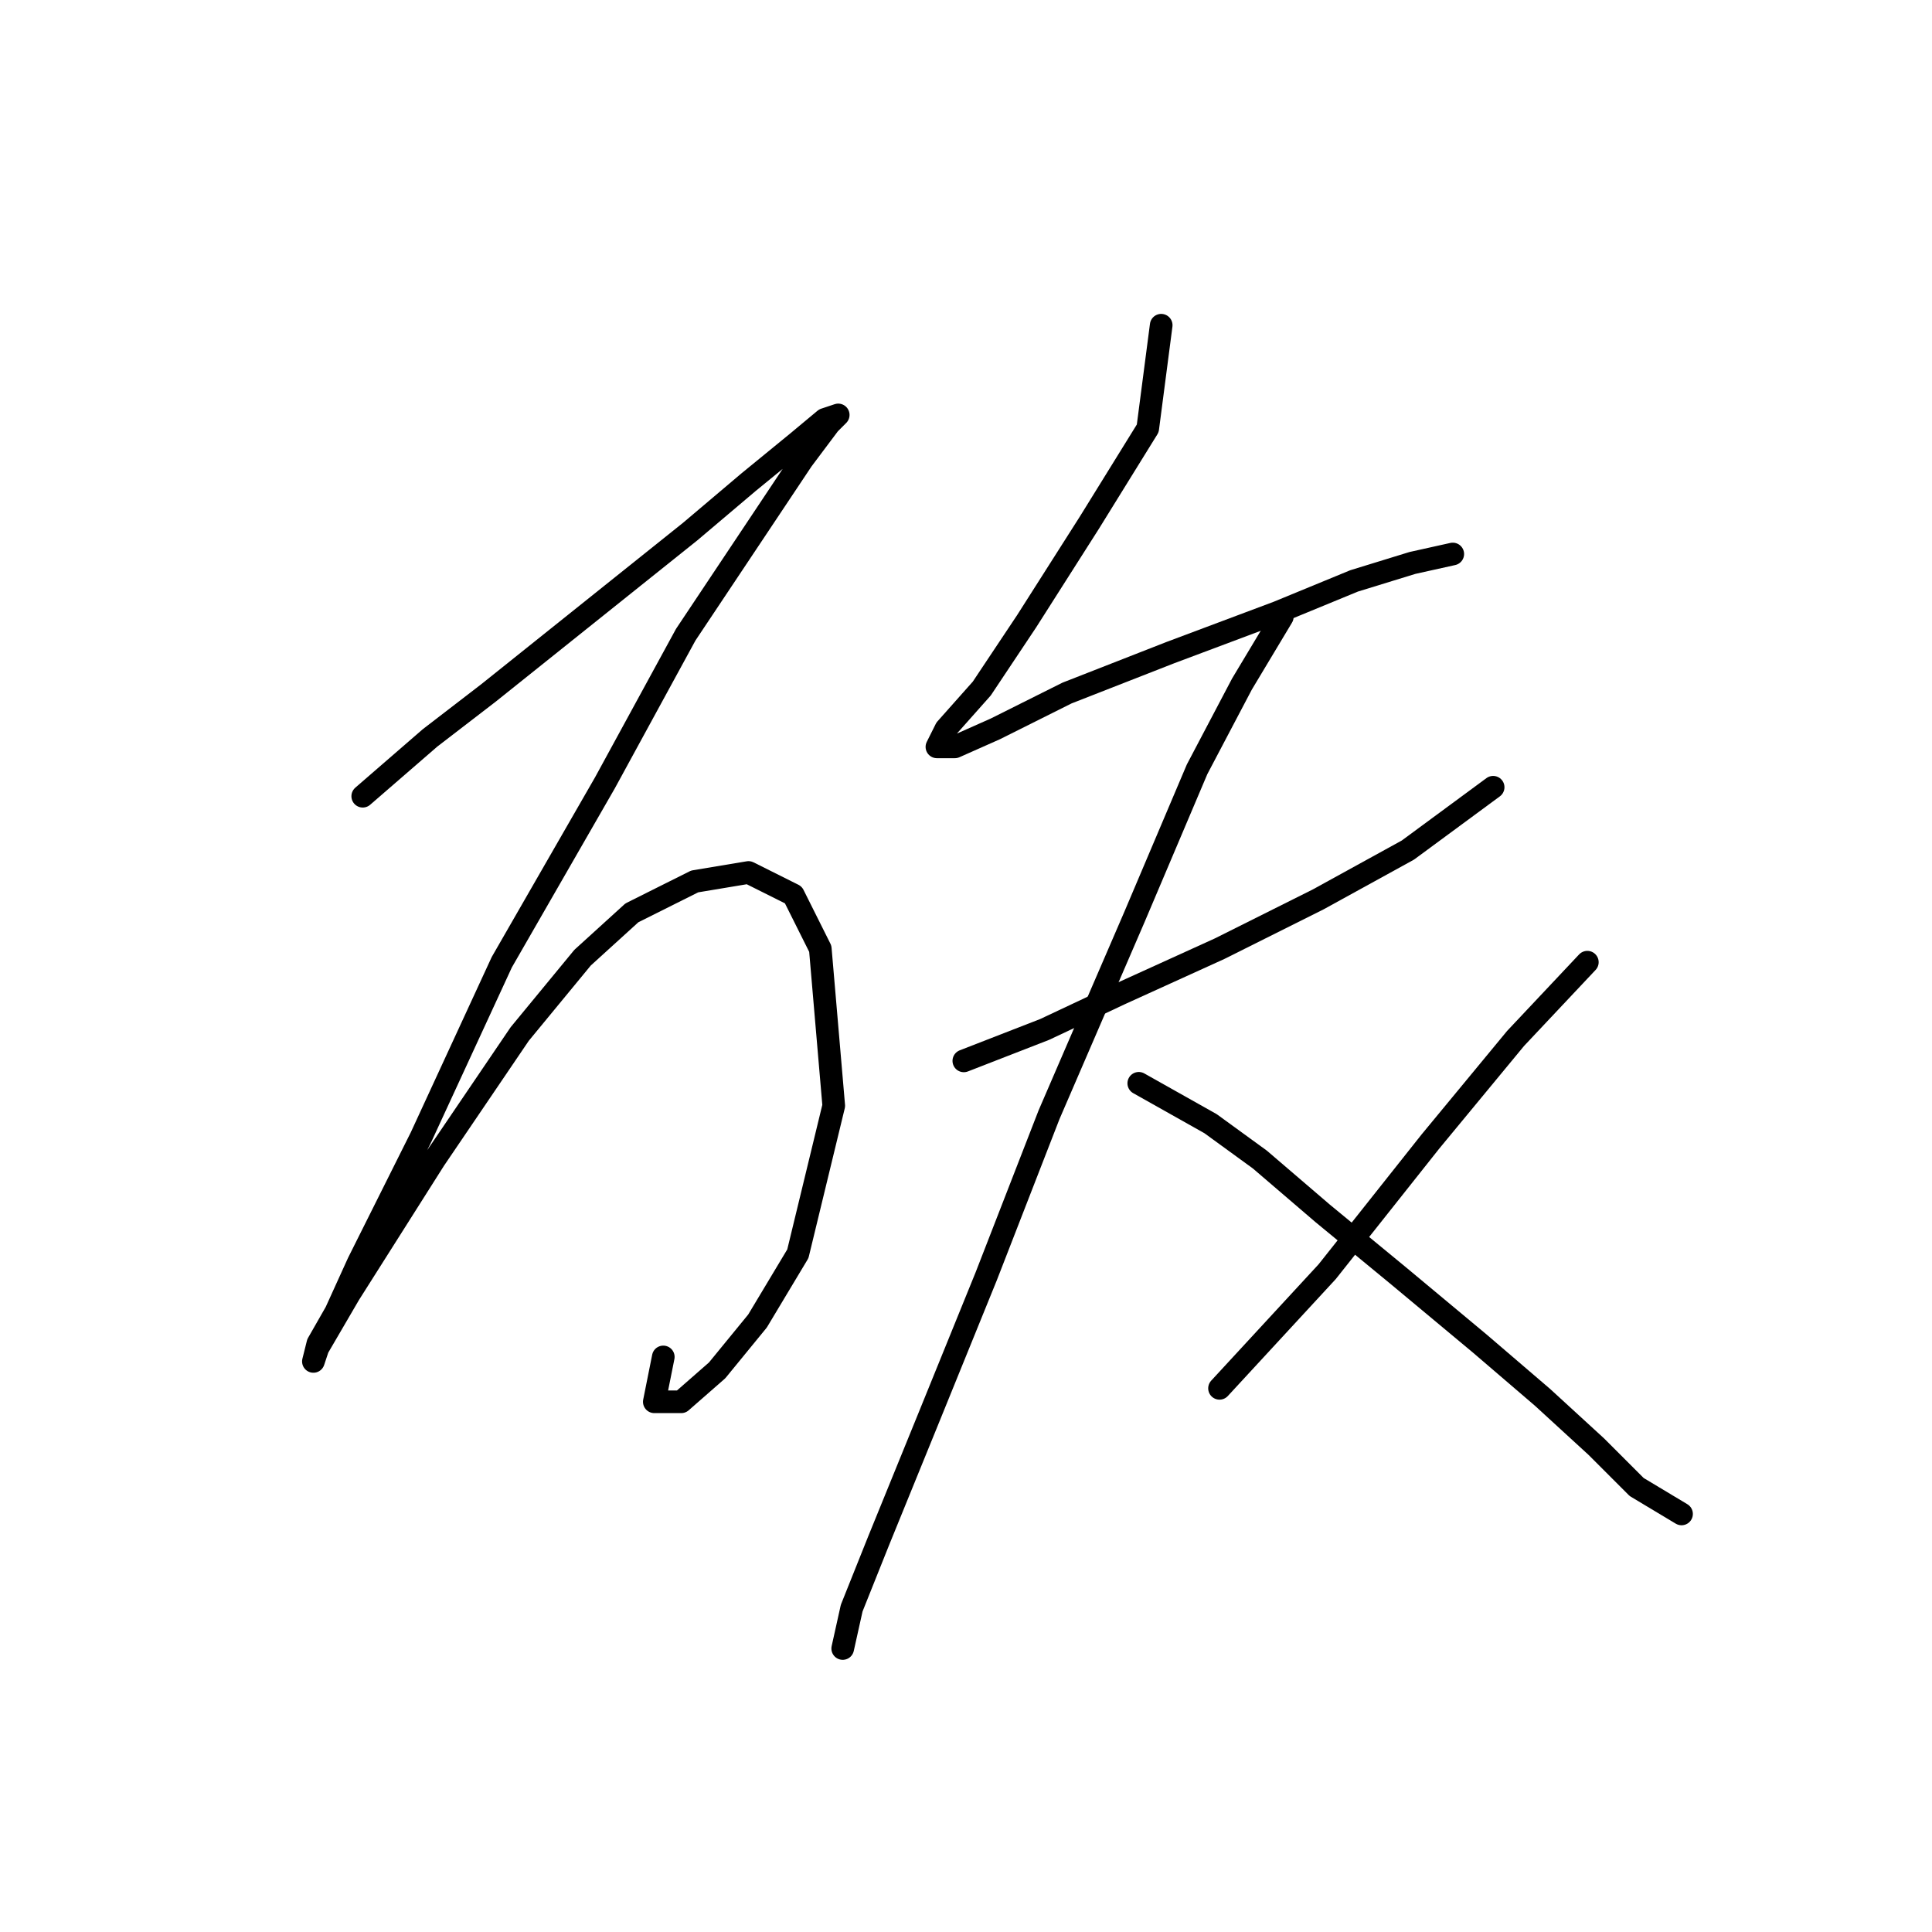 <?xml version="1.0" standalone="no"?>
    <svg width="256" height="256" xmlns="http://www.w3.org/2000/svg" version="1.1">
    <polyline stroke="black" stroke-width="3" stroke-linecap="round" fill="transparent" stroke-linejoin="round" points="48.065 105.503 56.981 97.776 64.708 91.832 73.623 84.7 82.539 77.567 91.455 70.435 99.182 63.896 105.72 58.547 109.286 55.575 111.069 54.981 109.881 56.169 106.314 60.925 100.371 69.84 90.86 84.105 80.162 103.72 66.491 127.495 55.792 150.676 47.471 167.319 44.499 173.857 42.121 178.018 41.527 180.395 42.121 178.612 46.282 171.479 57.575 153.648 68.868 137.005 77.19 126.901 83.728 120.957 92.049 116.796 99.182 115.608 105.126 118.579 108.692 125.712 110.475 146.515 105.72 166.13 100.371 175.046 95.021 181.584 90.266 185.745 86.7 185.745 87.889 179.801 87.889 179.801 " />
        <polyline stroke="black" stroke-width="3" stroke-linecap="round" fill="transparent" stroke-linejoin="round" points="153.865 43.093 152.082 56.764 144.355 69.246 136.033 82.322 130.09 91.238 125.335 96.587 124.146 98.965 126.523 98.965 131.873 96.587 141.383 91.832 155.054 86.483 169.319 81.133 179.423 76.973 187.15 74.595 192.5 73.407 192.5 73.407 " />
        <polyline stroke="black" stroke-width="3" stroke-linecap="round" fill="transparent" stroke-linejoin="round" points="127.712 140.572 138.411 136.411 148.515 131.656 161.592 125.712 174.668 119.174 186.556 112.636 197.849 104.314 197.849 104.314 " />
        <polyline stroke="black" stroke-width="3" stroke-linecap="round" fill="transparent" stroke-linejoin="round" points="169.913 81.728 164.564 90.644 158.62 101.937 150.299 121.551 139.005 147.704 130.684 169.102 122.957 188.122 116.419 204.17 112.853 213.086 111.664 218.435 111.664 218.435 " />
        <polyline stroke="black" stroke-width="3" stroke-linecap="round" fill="transparent" stroke-linejoin="round" points="150.893 143.543 160.403 148.893 166.941 153.648 175.263 160.781 185.367 169.102 196.066 178.018 204.387 185.15 211.52 191.688 216.869 197.038 222.813 200.604 222.813 200.604 " />
        <polyline stroke="black" stroke-width="3" stroke-linecap="round" fill="transparent" stroke-linejoin="round" points="210.331 127.495 200.821 137.6 189.528 151.27 175.857 168.507 161.592 183.961 161.592 183.961 " />
        </svg>